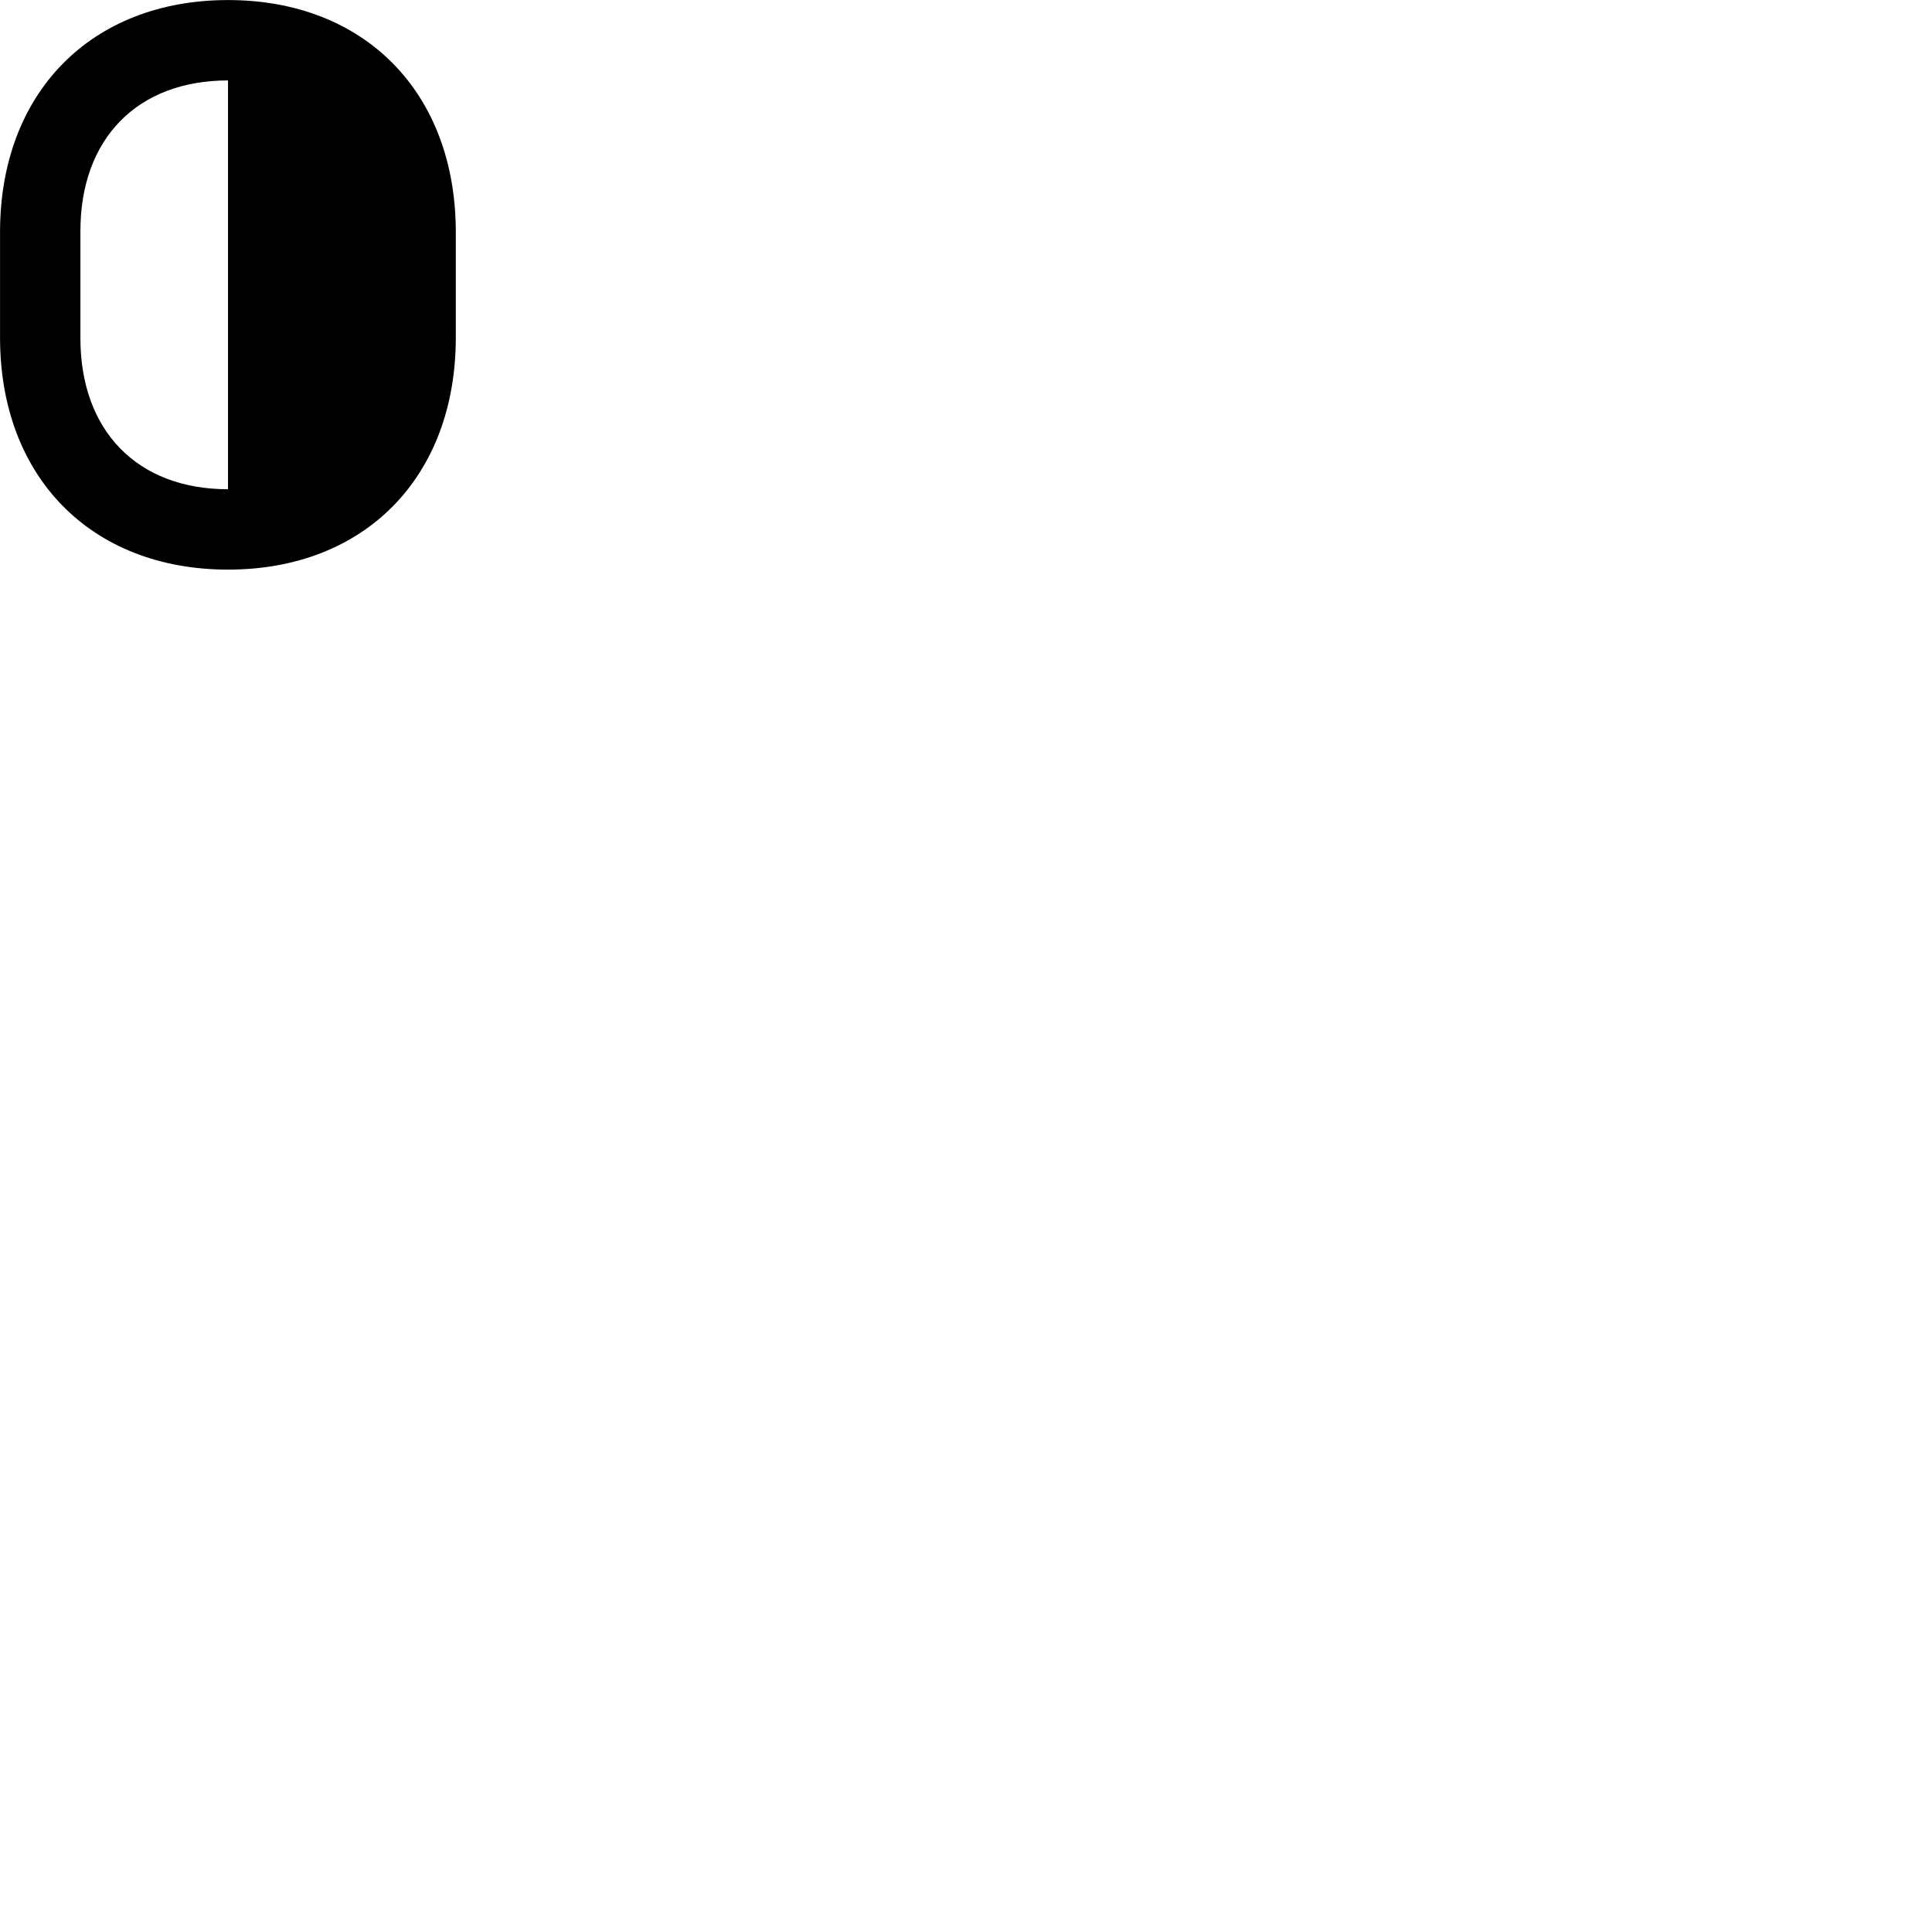 
        <svg xmlns="http://www.w3.org/2000/svg" viewBox="0 0 100 100">
            <path d="M11.802 0.003C4.722 0.003 0.002 4.793 0.002 12.013V17.473C0.002 24.693 4.722 29.483 11.802 29.483C18.882 29.483 23.592 24.693 23.592 17.473V12.013C23.592 4.793 18.882 0.003 11.802 0.003ZM11.802 4.163V25.323C7.122 25.323 4.162 22.313 4.162 17.503V11.963C4.162 7.163 7.122 4.163 11.802 4.163Z" />
        </svg>
    